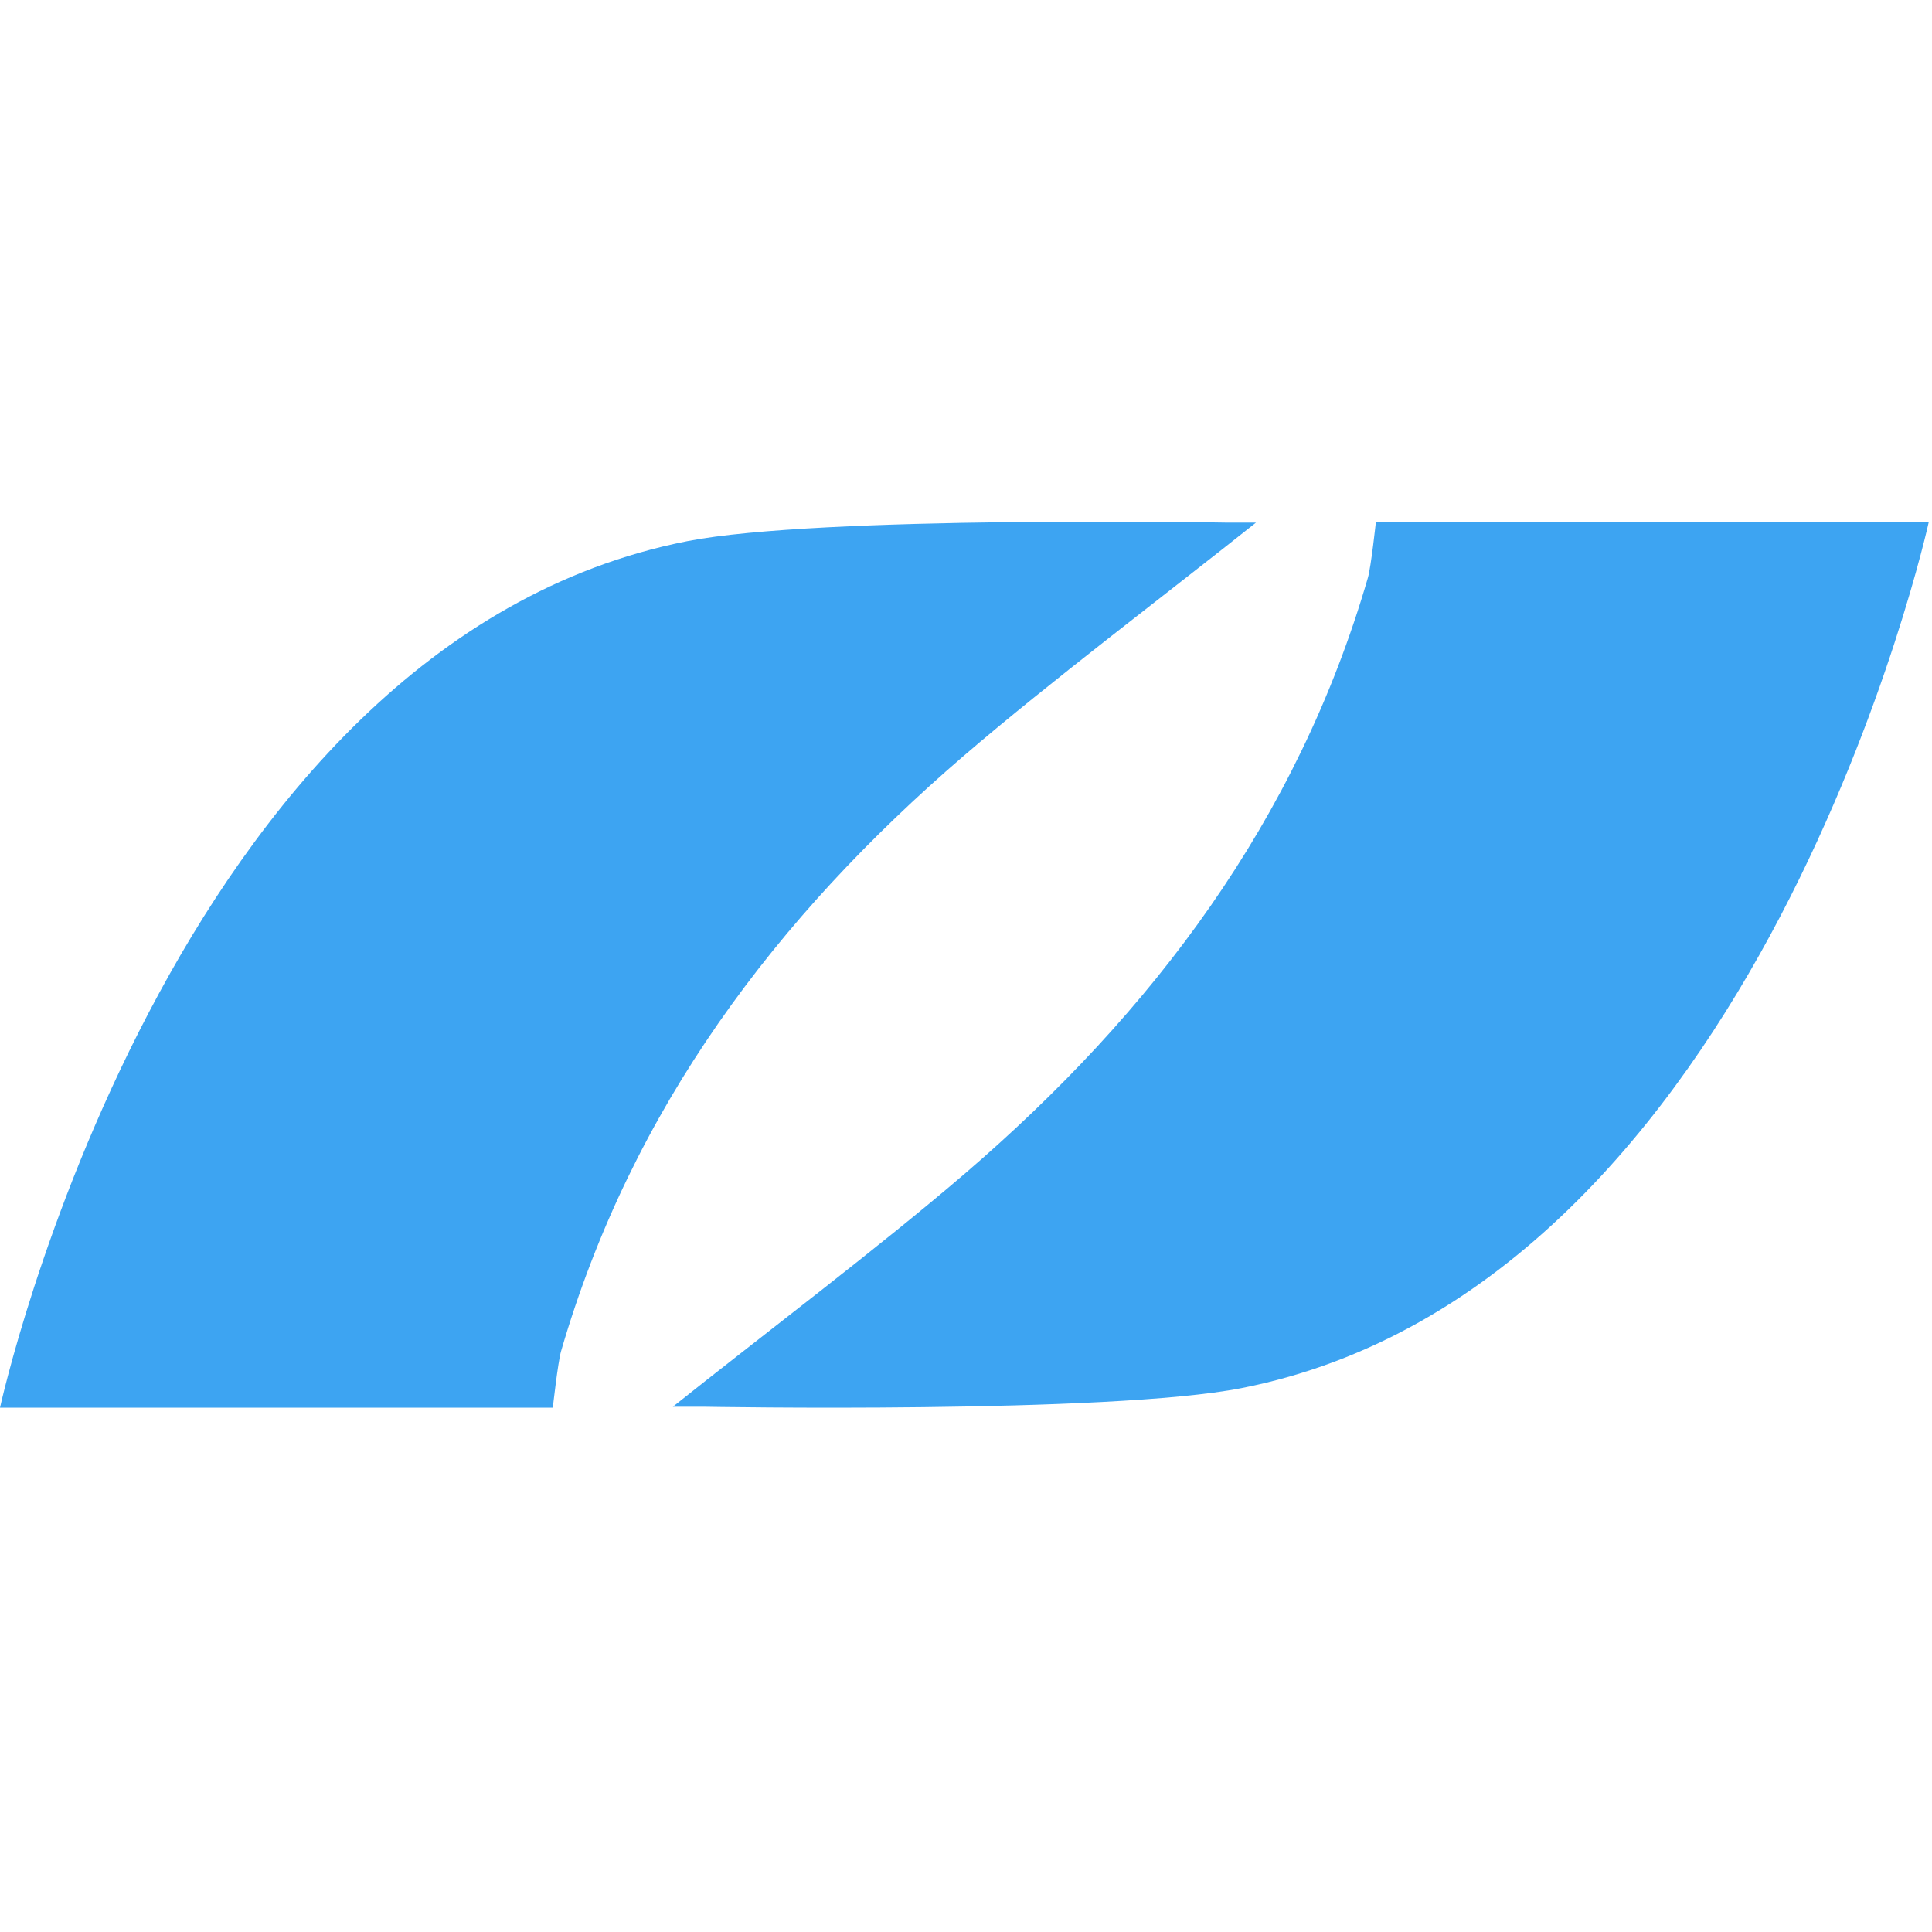 <?xml version="1.0" encoding="UTF-8"?>
<svg width="200px" height="200px" viewBox="0 0 200 200" version="1.1" xmlns="http://www.w3.org/2000/svg" xmlns:xlink="http://www.w3.org/1999/xlink">
    <!-- Generator: Sketch 55.2 (78181) - https://sketchapp.com -->
    <title>画板</title>
    <desc>Created with Sketch.</desc>
    <g id="画板" stroke="none" stroke-width="1" fill="none" fill-rule="evenodd">
        <g id="logo" transform="translate(0, 54)" fill="#3DA4F2">
            <path d="M71.155,2.019 C17.309,12.614 -1.42108547e-14,91.725 -1.42108547e-14,91.725 L57.228,91.725 C57.228,91.725 57.747,87.053 58.073,85.904 C65.383,60.739 80.369,40.929 99.729,24.276 C108.63,16.623 120.84,7.414 130.021,0.099 L126.832,0.099 C126.832,0.099 84.823,-0.658 71.155,2.019" id="Fill-1"></path>
            <path d="M128.52,89.698 C182.359,79.098 199.675,-7.10542736e-15 199.675,-7.10542736e-15 L142.434,-7.10542736e-15 C142.434,-7.10542736e-15 141.934,4.685 141.602,5.814 C134.292,30.988 119.306,50.788 99.946,67.437 C91.038,75.096 78.841,84.297 69.654,91.625 L72.85,91.625 C72.85,91.625 114.852,92.389 128.52,89.698" id="Fill-4"></path>
        </g>
    </g>
</svg>